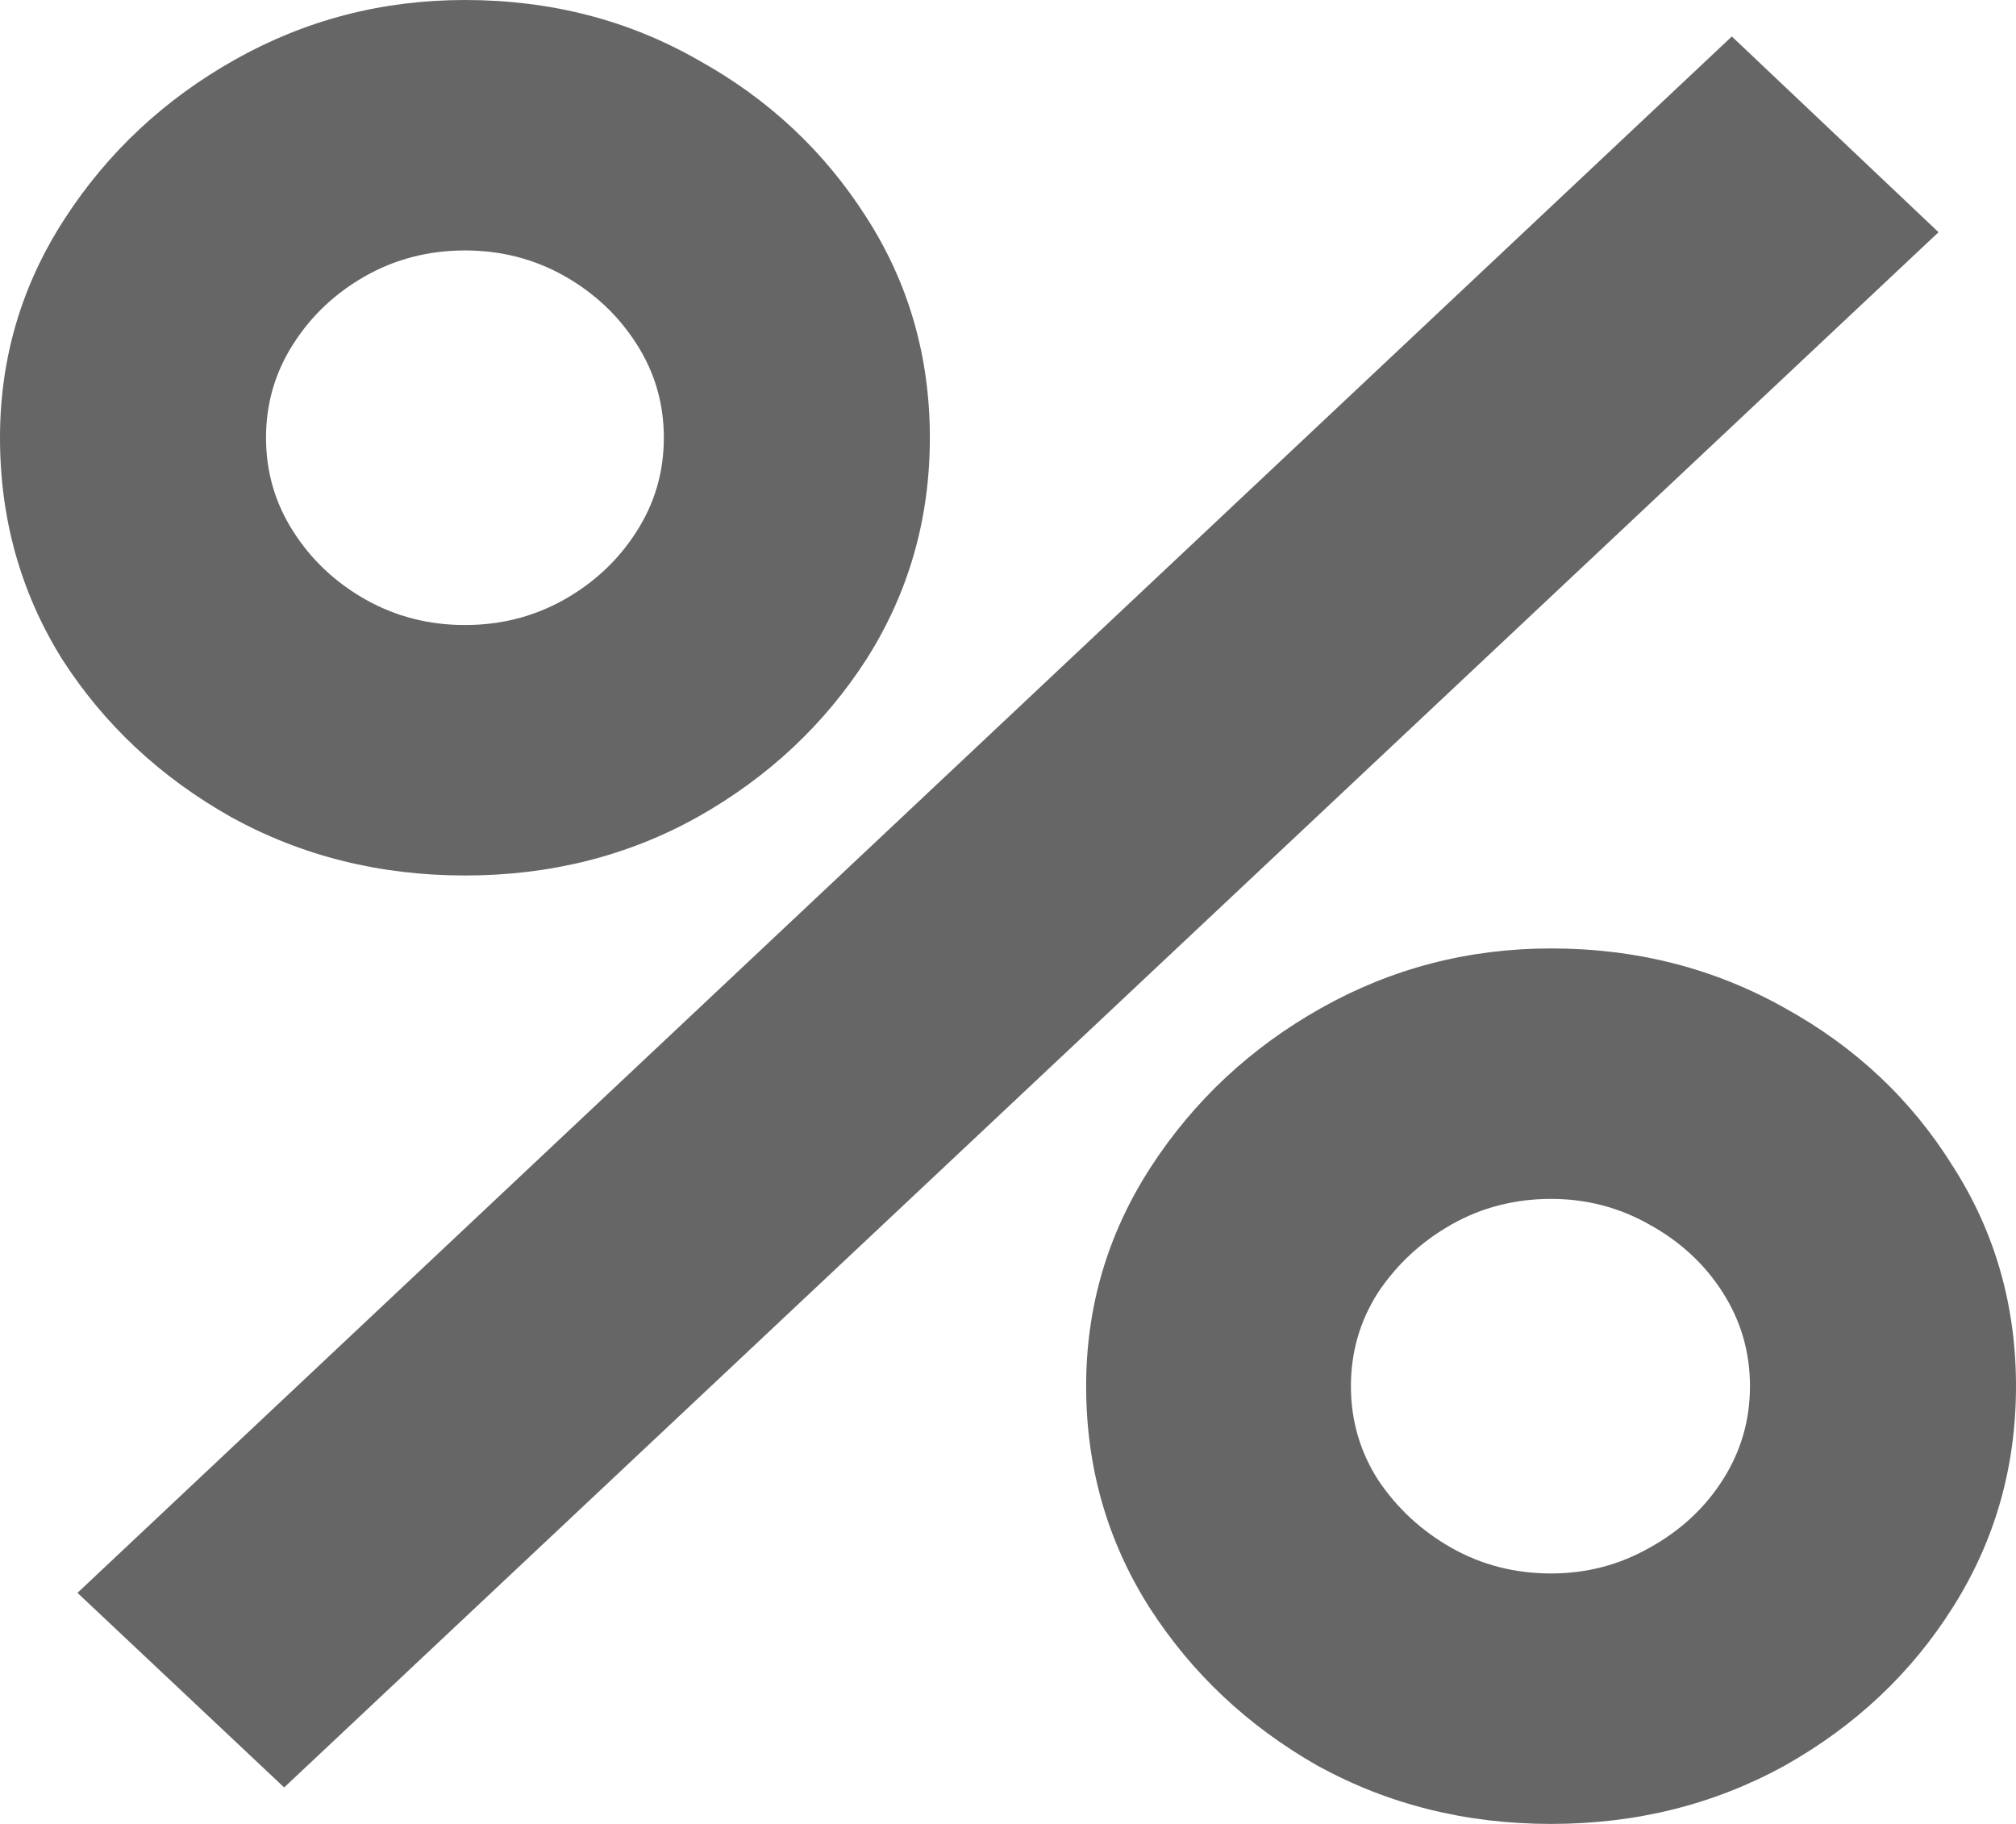 <svg width="21" height="19" viewBox="0 0 21 19" fill="none" xmlns="http://www.w3.org/2000/svg">
<path d="M2.96 18.62L0.807 16.593L18.04 0.38L20.193 2.419L2.96 18.62ZM16.157 19C15.269 19 14.457 18.797 13.722 18.392C12.995 17.978 12.413 17.429 11.973 16.745C11.534 16.053 11.314 15.284 11.314 14.44C11.314 13.612 11.538 12.852 11.986 12.16C12.435 11.468 13.027 10.914 13.762 10.501C14.498 10.087 15.296 9.88 16.157 9.88C17.045 9.88 17.857 10.087 18.592 10.501C19.327 10.906 19.91 11.455 20.341 12.147C20.78 12.831 21 13.596 21 14.44C21 15.284 20.78 16.053 20.341 16.745C19.91 17.429 19.327 17.978 18.592 18.392C17.857 18.797 17.045 19 16.157 19ZM16.157 16.391C16.525 16.391 16.866 16.302 17.179 16.125C17.502 15.947 17.758 15.711 17.946 15.415C18.134 15.12 18.229 14.795 18.229 14.44C18.229 14.085 18.134 13.76 17.946 13.465C17.758 13.169 17.502 12.933 17.179 12.755C16.866 12.578 16.525 12.489 16.157 12.489C15.78 12.489 15.435 12.578 15.121 12.755C14.807 12.933 14.552 13.169 14.354 13.465C14.166 13.76 14.072 14.085 14.072 14.44C14.072 14.795 14.166 15.12 14.354 15.415C14.552 15.711 14.807 15.947 15.121 16.125C15.435 16.302 15.78 16.391 16.157 16.391ZM4.843 9.12C3.955 9.12 3.143 8.917 2.408 8.512C1.673 8.098 1.085 7.549 0.646 6.865C0.215 6.173 0 5.404 0 4.56C0 3.732 0.224 2.972 0.673 2.28C1.121 1.588 1.713 1.034 2.448 0.621C3.184 0.207 3.982 0 4.843 0C5.731 0 6.538 0.207 7.265 0.621C8 1.026 8.587 1.575 9.027 2.267C9.466 2.951 9.686 3.716 9.686 4.56C9.686 5.404 9.466 6.173 9.027 6.865C8.587 7.549 8 8.098 7.265 8.512C6.538 8.917 5.731 9.12 4.843 9.12ZM4.843 6.511C5.22 6.511 5.565 6.422 5.879 6.245C6.193 6.067 6.444 5.831 6.632 5.535C6.821 5.24 6.915 4.915 6.915 4.56C6.915 4.205 6.821 3.88 6.632 3.585C6.444 3.289 6.193 3.053 5.879 2.875C5.565 2.698 5.22 2.609 4.843 2.609C4.466 2.609 4.121 2.698 3.807 2.875C3.493 3.053 3.242 3.289 3.054 3.585C2.865 3.88 2.771 4.205 2.771 4.56C2.771 4.915 2.865 5.24 3.054 5.535C3.242 5.831 3.493 6.067 3.807 6.245C4.121 6.422 4.466 6.511 4.843 6.511Z" fill="#666666"/>
</svg>
